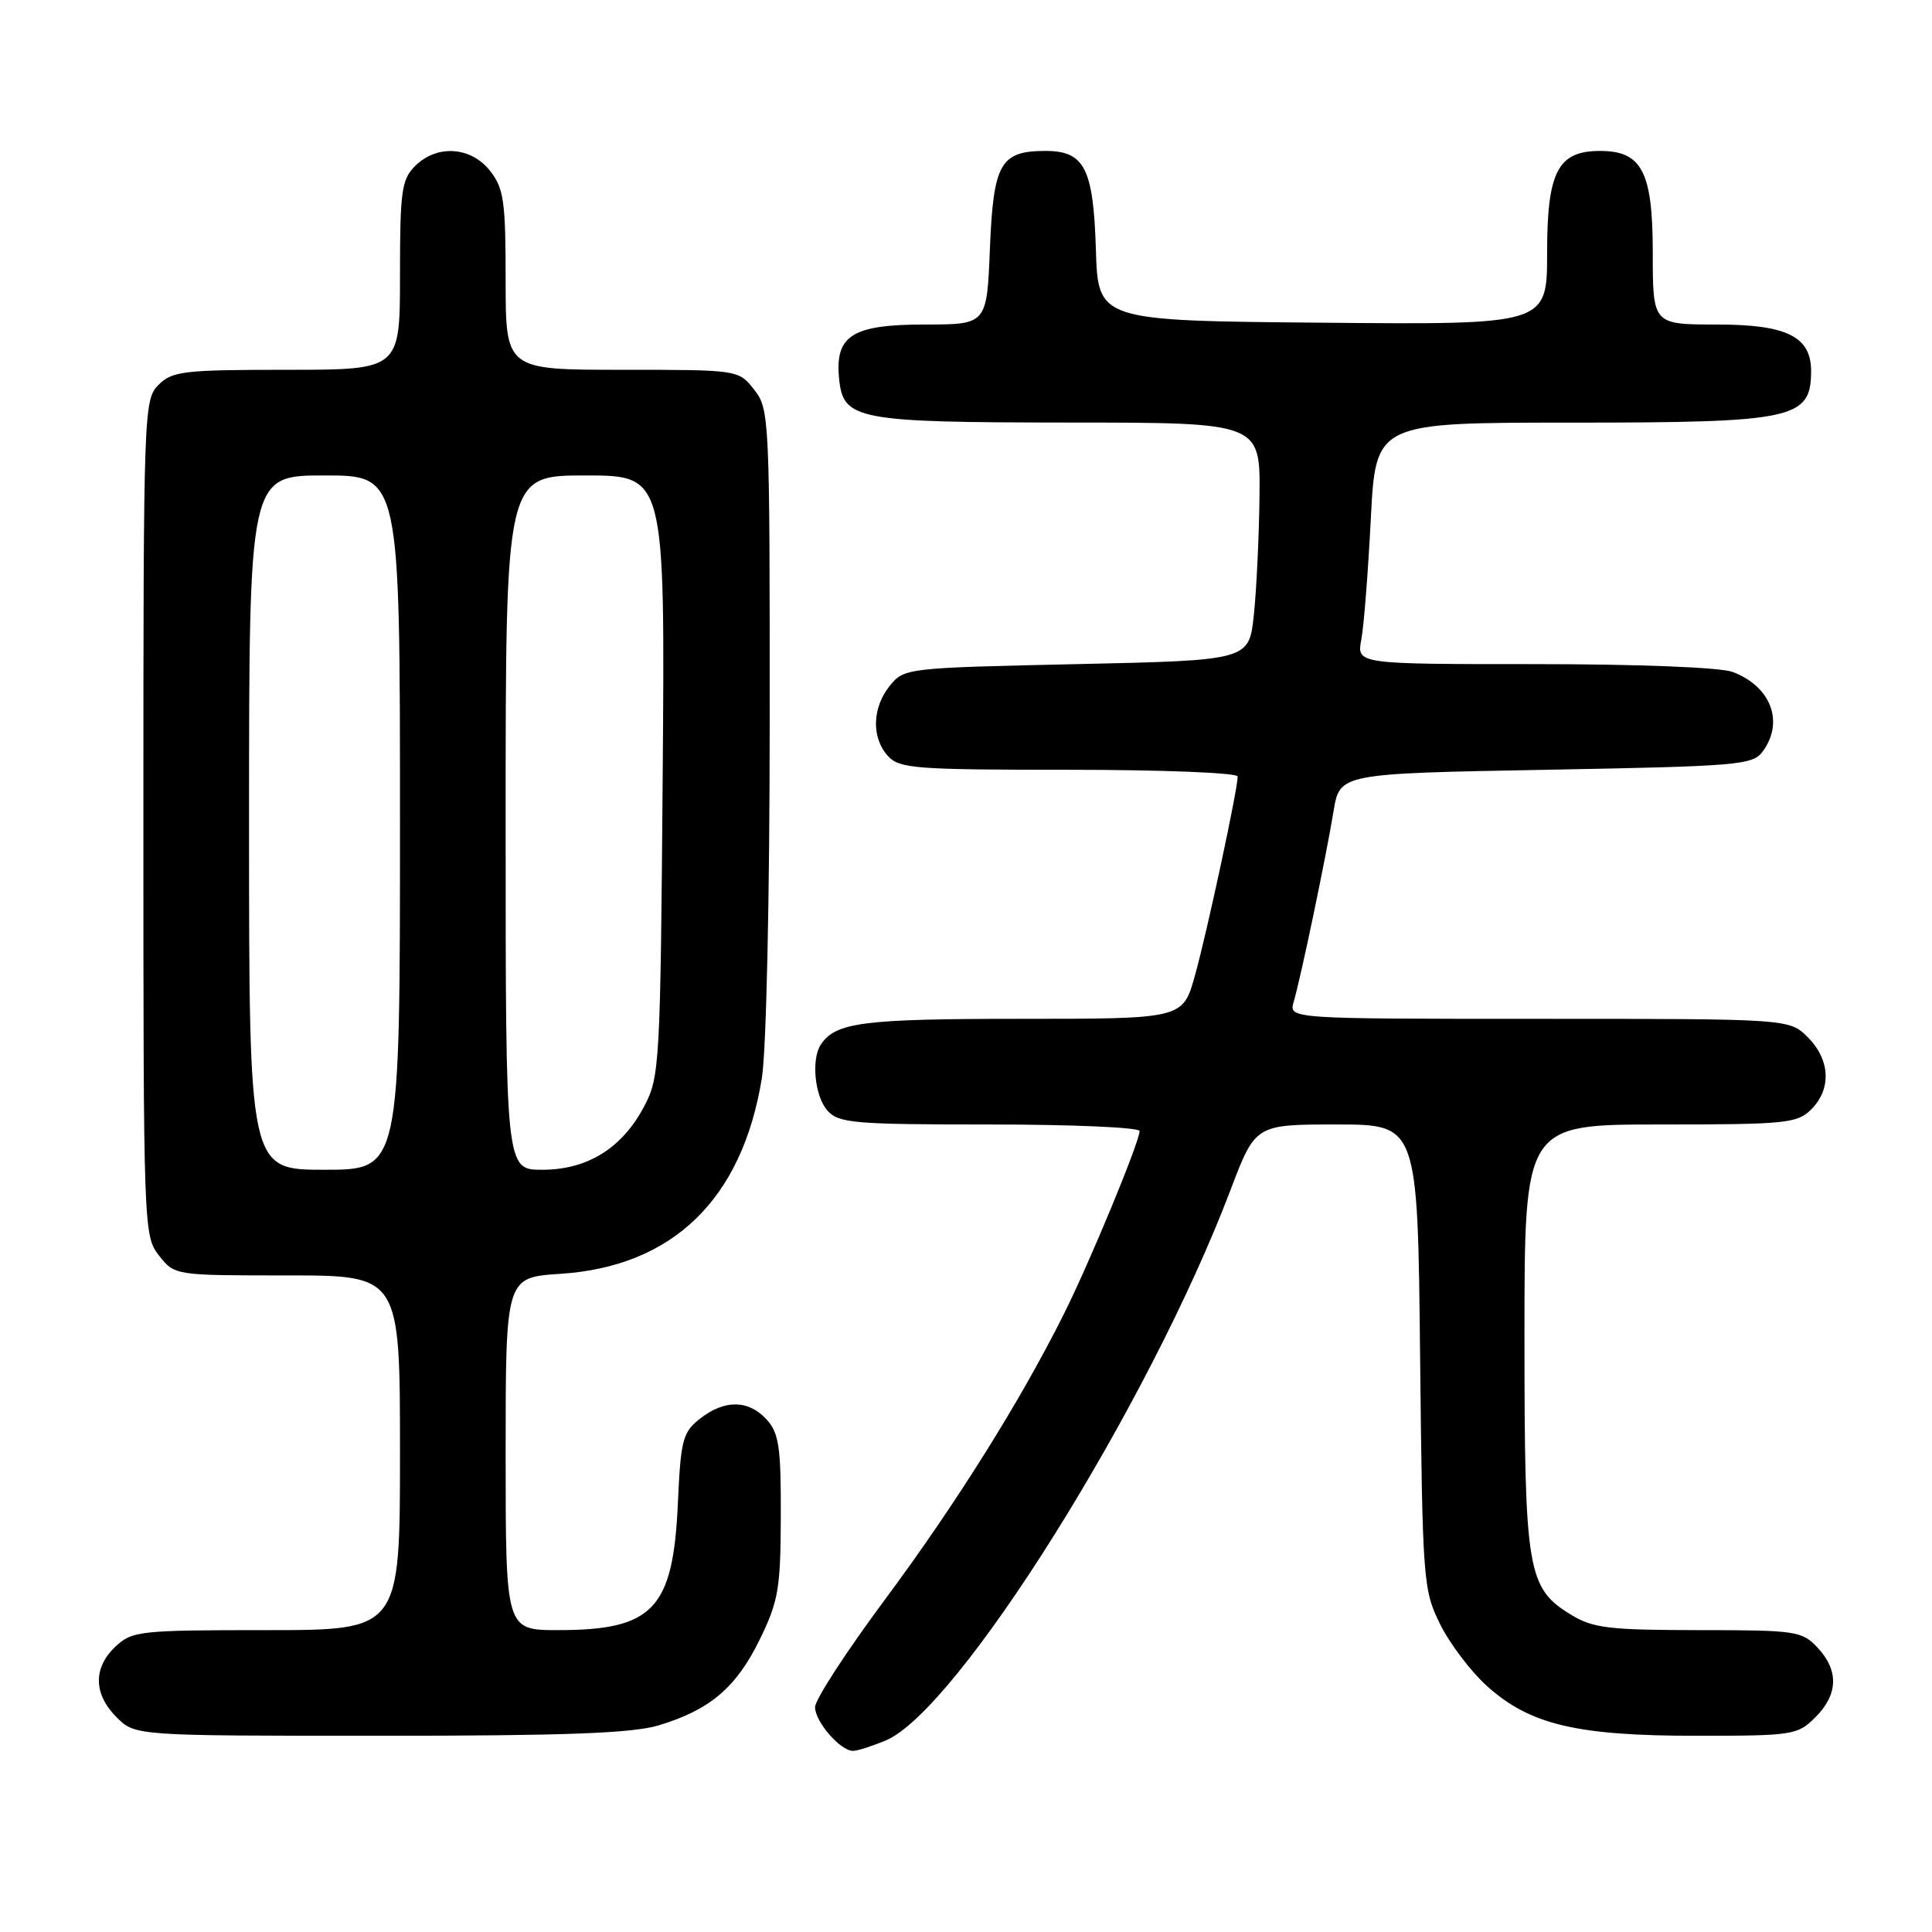 <?xml version="1.0" encoding="UTF-8" standalone="no"?>
<!DOCTYPE svg PUBLIC "-//W3C//DTD SVG 1.1//EN" "http://www.w3.org/Graphics/SVG/1.1/DTD/svg11.dtd" >
<svg xmlns="http://www.w3.org/2000/svg" xmlns:xlink="http://www.w3.org/1999/xlink" version="1.1" viewBox="0 0 256 256">
 <g >
 <path fill="currentColor"
d=" M 117.35 230.63 C 126.89 226.64 152.18 186.28 163.03 157.73 C 166.34 149.00 166.34 149.00 177.10 149.00 C 187.85 149.00 187.85 149.00 188.17 179.75 C 188.49 209.51 188.57 210.65 190.81 215.19 C 192.08 217.76 194.86 221.45 197.00 223.38 C 202.69 228.52 208.88 230.00 224.73 230.00 C 237.58 230.00 238.18 229.91 240.55 227.55 C 243.58 224.51 243.67 221.35 240.83 218.31 C 238.76 216.12 237.97 216.00 225.08 216.00 C 213.22 215.99 211.08 215.74 208.19 213.97 C 202.37 210.43 202.00 208.22 202.00 177.03 C 202.00 149.00 202.00 149.00 220.00 149.00 C 236.67 149.00 238.15 148.85 240.00 147.00 C 242.70 144.30 242.52 140.43 239.55 137.45 C 237.09 135.00 237.09 135.00 203.93 135.00 C 170.77 135.00 170.77 135.00 171.42 132.75 C 172.38 129.48 175.75 113.33 176.70 107.50 C 177.52 102.50 177.52 102.50 204.84 102.00 C 230.42 101.53 232.25 101.38 233.58 99.56 C 236.44 95.65 234.66 90.96 229.60 89.04 C 227.99 88.43 217.19 88.00 203.32 88.00 C 179.77 88.00 179.77 88.00 180.38 84.75 C 180.72 82.96 181.28 75.76 181.64 68.75 C 182.29 56.00 182.29 56.00 208.21 56.00 C 237.67 56.00 239.94 55.52 239.98 49.25 C 240.02 44.61 236.80 43.00 227.50 43.00 C 219.00 43.00 219.00 43.00 219.00 33.50 C 219.00 22.75 217.57 20.00 212.00 20.00 C 206.42 20.00 205.00 22.75 205.00 33.51 C 205.00 43.03 205.00 43.03 175.25 42.76 C 145.50 42.50 145.50 42.50 145.21 33.03 C 144.88 22.30 143.70 20.00 138.54 20.00 C 132.56 20.00 131.63 21.63 131.17 32.89 C 130.77 43.00 130.77 43.00 122.54 43.00 C 112.94 43.00 110.63 44.45 111.18 50.13 C 111.71 55.64 113.41 55.97 141.75 55.99 C 167.00 56.00 167.00 56.00 166.89 65.75 C 166.83 71.11 166.49 78.20 166.14 81.50 C 165.50 87.50 165.50 87.50 142.66 88.00 C 120.14 88.49 119.79 88.53 117.91 90.86 C 115.56 93.76 115.45 97.74 117.65 100.17 C 119.16 101.84 121.28 102.00 141.65 102.00 C 154.04 102.00 164.00 102.40 164.00 102.89 C 164.00 104.61 159.93 123.57 158.34 129.25 C 156.74 135.00 156.74 135.00 135.30 135.00 C 114.35 135.00 110.73 135.46 108.77 138.40 C 107.46 140.36 107.96 145.29 109.65 147.17 C 111.15 148.83 113.20 149.00 131.15 149.00 C 142.07 149.00 151.00 149.39 151.00 149.87 C 151.00 151.30 144.37 167.33 140.94 174.17 C 135.17 185.72 126.62 199.35 117.26 211.95 C 112.17 218.80 108.00 225.21 108.00 226.20 C 108.00 228.14 111.35 232.00 113.03 232.00 C 113.60 232.00 115.54 231.38 117.35 230.63 Z  M 87.27 228.62 C 94.06 226.58 97.55 223.61 100.65 217.28 C 103.15 212.17 103.43 210.53 103.46 200.91 C 103.49 191.78 103.22 189.92 101.60 188.11 C 99.21 185.47 96.01 185.42 92.76 187.98 C 90.46 189.78 90.20 190.76 89.82 199.23 C 89.19 213.21 86.55 216.00 73.95 216.00 C 67.00 216.00 67.00 216.00 67.00 192.63 C 67.00 169.26 67.00 169.26 74.25 168.79 C 89.17 167.82 98.35 158.90 100.95 142.86 C 101.54 139.23 101.99 118.84 101.99 95.38 C 102.00 55.30 101.95 54.20 99.93 51.63 C 97.85 49.00 97.85 49.00 82.43 49.00 C 67.00 49.00 67.00 49.00 67.00 37.13 C 67.00 26.65 66.76 24.96 64.93 22.63 C 62.39 19.41 57.88 19.12 55.00 22.00 C 53.21 23.79 53.00 25.33 53.00 36.50 C 53.00 49.00 53.00 49.00 38.00 49.00 C 24.33 49.00 22.82 49.18 21.00 51.00 C 19.05 52.95 19.00 54.33 19.00 108.37 C 19.00 162.86 19.03 163.77 21.07 166.37 C 23.15 169.00 23.15 169.00 38.07 169.00 C 53.00 169.00 53.00 169.00 53.00 192.50 C 53.00 216.00 53.00 216.00 35.31 216.00 C 18.53 216.00 17.51 216.11 15.31 218.17 C 12.32 220.99 12.37 224.46 15.45 227.55 C 17.91 230.00 17.91 230.00 50.30 230.00 C 74.95 230.00 83.78 229.67 87.27 228.62 Z  M 33.00 109.00 C 33.00 63.00 33.00 63.00 43.00 63.00 C 53.00 63.00 53.00 63.00 53.00 109.00 C 53.00 155.00 53.00 155.00 43.00 155.00 C 33.00 155.00 33.00 155.00 33.00 109.00 Z  M 67.00 109.00 C 67.00 63.00 67.00 63.00 77.56 63.00 C 88.12 63.00 88.12 63.00 87.81 102.75 C 87.51 140.78 87.41 142.67 85.41 146.50 C 82.49 152.11 77.87 155.00 71.85 155.00 C 67.00 155.00 67.00 155.00 67.00 109.00 Z "/>
</g>
</svg>